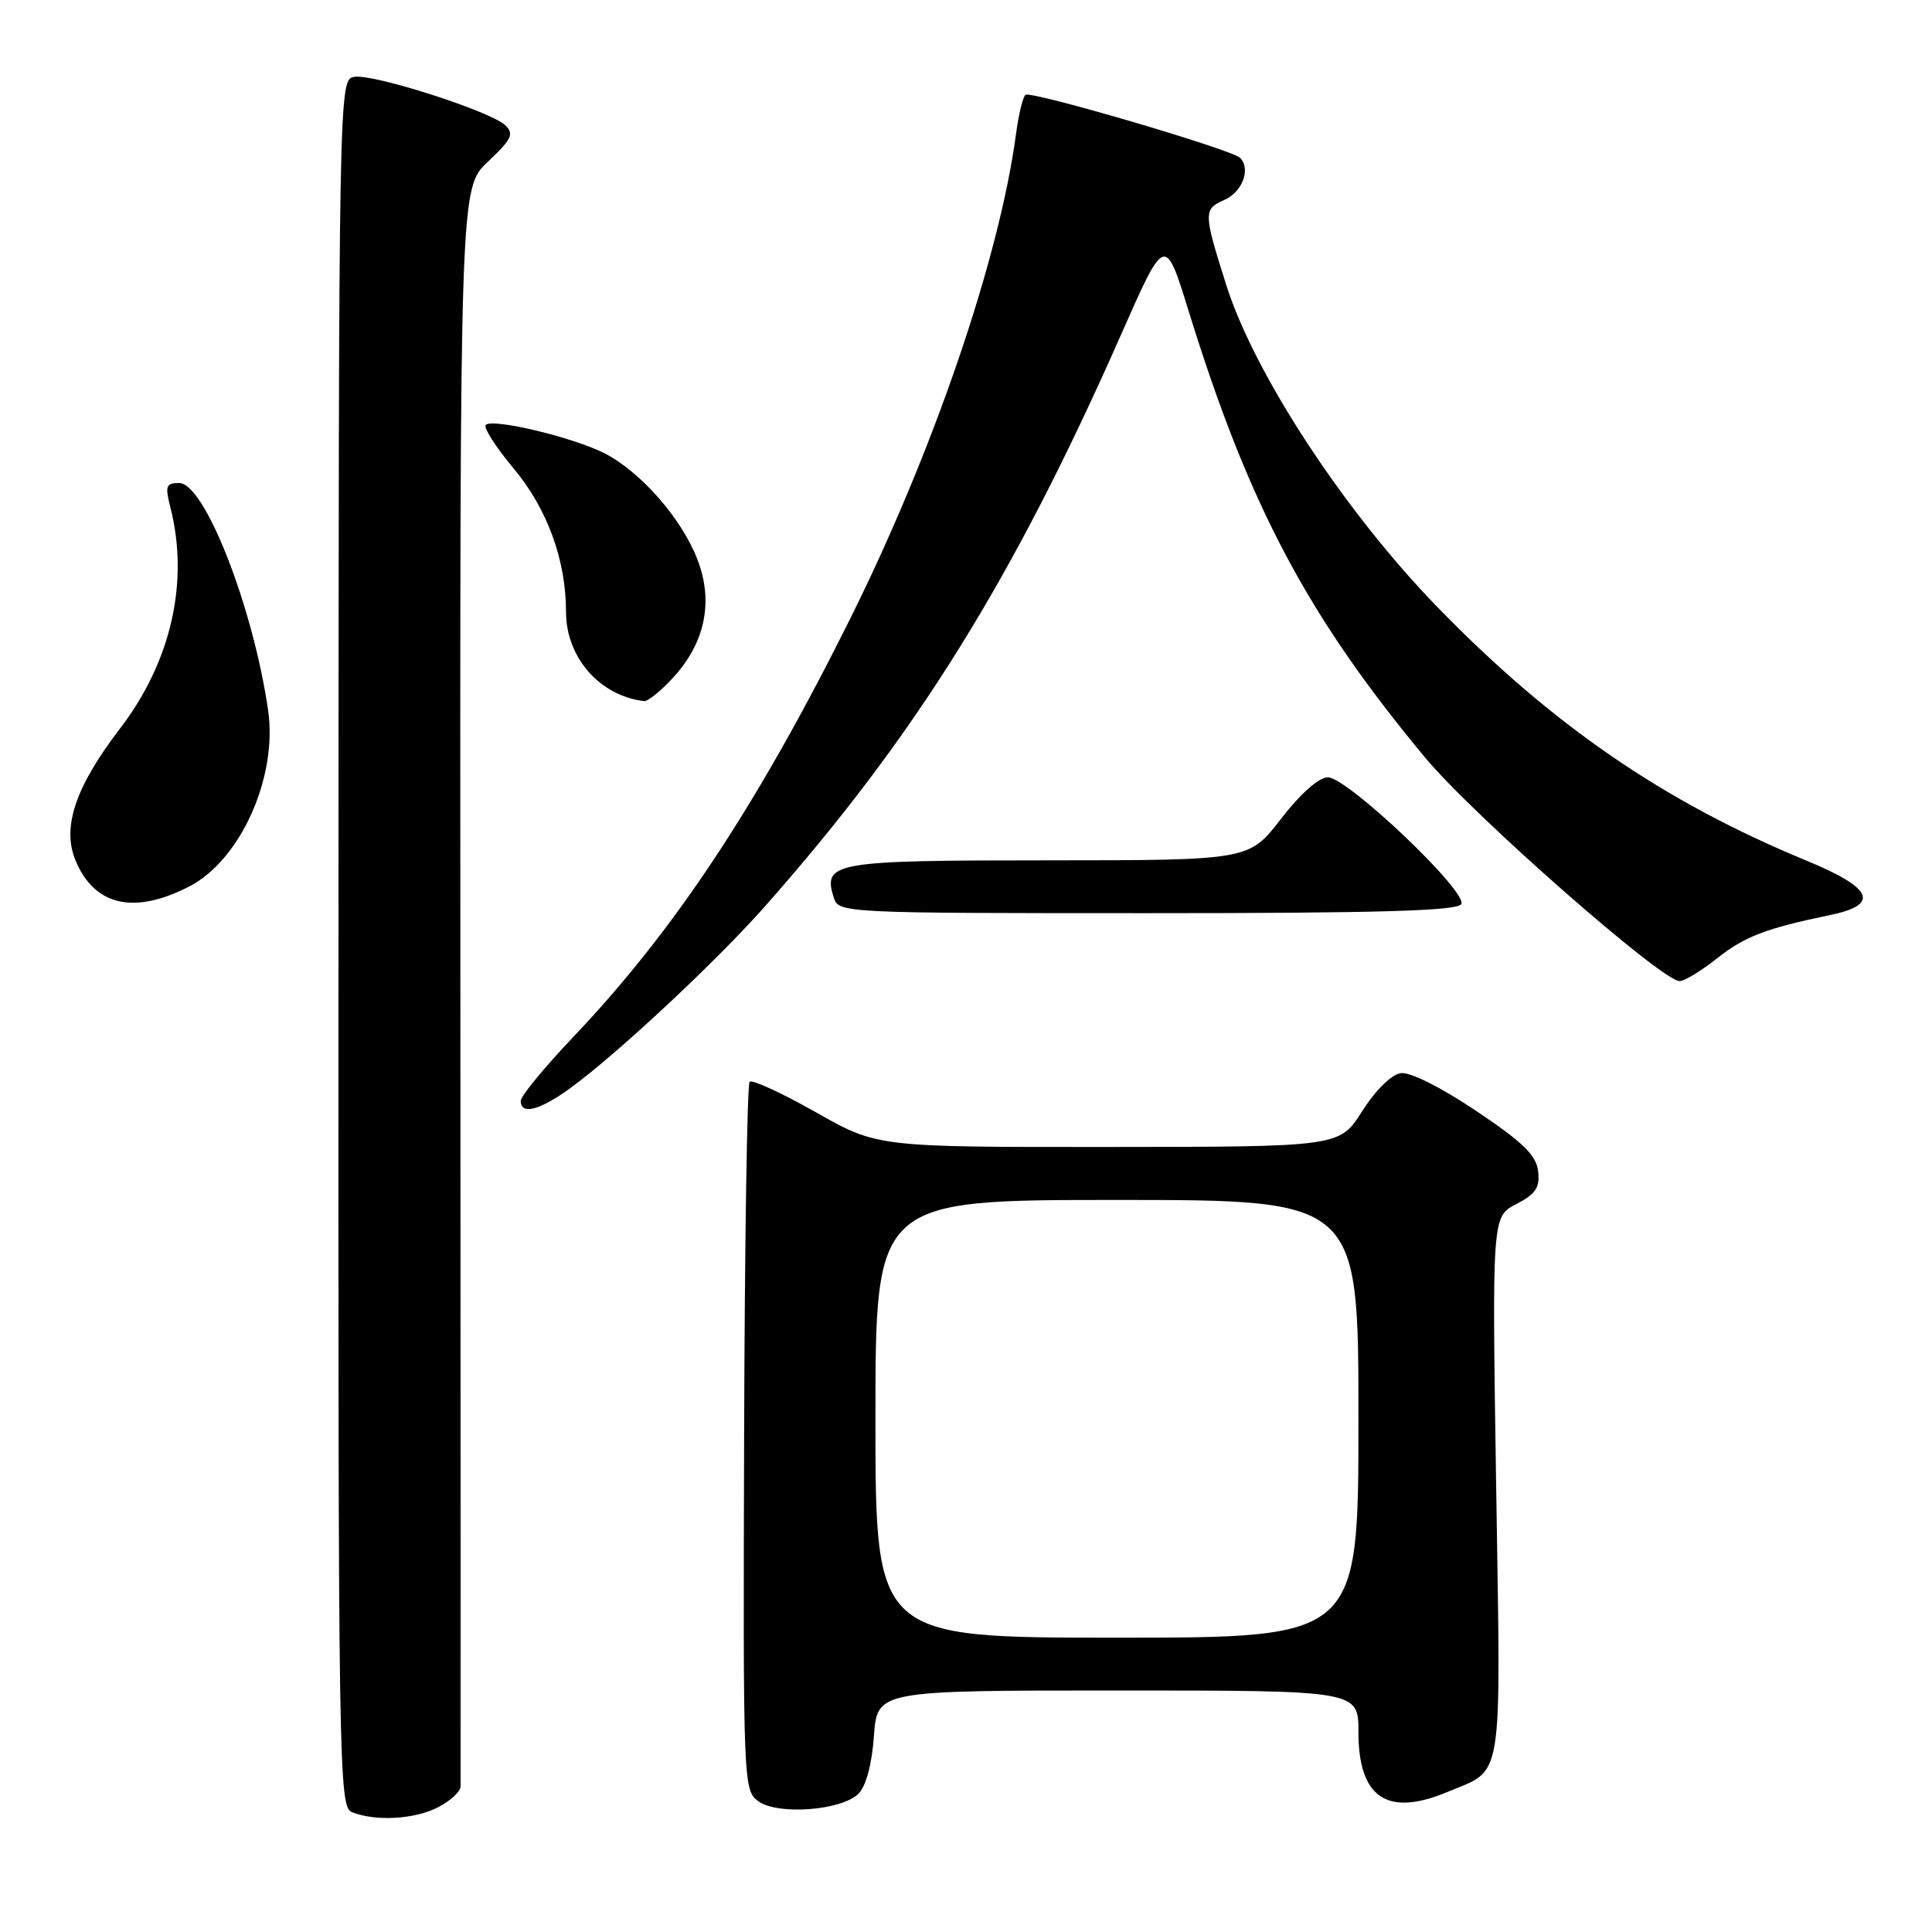 <?xml version="1.0" encoding="UTF-8" standalone="no"?>
<!DOCTYPE svg PUBLIC "-//W3C//DTD SVG 1.1//EN" "http://www.w3.org/Graphics/SVG/1.1/DTD/svg11.dtd" >
<svg xmlns="http://www.w3.org/2000/svg" xmlns:xlink="http://www.w3.org/1999/xlink" version="1.1" viewBox="0 0 256 256">
 <g >
 <path fill="currentColor"
d=" M 58.05 239.47 C 59.67 238.64 61.01 237.40 61.03 236.72 C 61.05 236.05 61.03 188.12 61.00 130.21 C 60.94 24.92 60.94 24.92 64.65 21.43 C 67.83 18.43 68.15 17.74 66.93 16.58 C 64.96 14.73 49.53 9.78 46.97 10.18 C 44.88 10.50 44.88 10.50 44.85 124.95 C 44.81 235.28 44.88 239.43 46.66 240.13 C 49.80 241.37 54.96 241.07 58.05 239.47 Z  M 113.76 237.67 C 114.75 236.68 115.54 233.75 115.80 230.03 C 116.24 224.00 116.24 224.00 148.12 224.00 C 180.00 224.00 180.00 224.00 180.00 229.50 C 180.00 238.21 183.80 240.78 191.75 237.46 C 199.31 234.30 198.87 237.02 198.25 197.03 C 197.70 161.21 197.70 161.21 200.91 159.55 C 203.50 158.21 204.06 157.36 203.81 155.19 C 203.57 153.08 201.79 151.35 195.60 147.20 C 190.92 144.06 186.84 142.02 185.60 142.20 C 184.37 142.38 182.26 144.46 180.50 147.23 C 177.50 151.96 177.50 151.96 146.88 151.98 C 116.26 152.00 116.26 152.00 108.09 147.37 C 103.60 144.83 99.66 143.01 99.33 143.34 C 99.00 143.67 98.67 164.92 98.60 190.57 C 98.46 236.30 98.50 237.24 100.48 238.67 C 103.06 240.55 111.52 239.91 113.76 237.67 Z  M 75.60 144.16 C 81.77 139.66 94.95 127.36 101.34 120.12 C 121.32 97.54 134.17 76.91 148.56 44.31 C 154.38 31.12 154.38 31.12 157.53 41.31 C 165.49 67.00 173.24 81.63 188.85 100.40 C 195.23 108.07 220.20 130.00 222.55 130.00 C 223.20 130.00 225.42 128.65 227.50 127.00 C 231.15 124.10 233.99 123.01 242.49 121.25 C 249.16 119.87 248.20 117.68 239.30 114.01 C 220.41 106.21 205.68 96.08 190.50 80.48 C 178.17 67.80 166.21 49.56 162.47 37.72 C 159.45 28.16 159.44 27.72 162.24 26.49 C 164.63 25.44 165.77 22.37 164.31 20.91 C 163.21 19.81 136.75 12.04 135.90 12.56 C 135.55 12.78 134.98 15.10 134.63 17.73 C 132.43 34.24 123.67 59.85 112.65 81.99 C 100.34 106.72 89.38 123.27 76.03 137.33 C 72.16 141.40 69.00 145.24 69.00 145.87 C 69.00 147.79 71.52 147.13 75.60 144.16 Z  M 193.62 119.81 C 194.58 118.25 178.55 103.00 175.94 103.00 C 174.76 103.00 172.31 105.17 169.74 108.50 C 165.50 113.99 165.50 113.99 138.87 114.00 C 110.39 114.00 108.99 114.24 110.48 118.95 C 111.13 120.97 111.69 121.00 152.01 121.00 C 182.46 121.00 193.07 120.70 193.62 119.81 Z  M 25.10 117.45 C 31.88 113.94 36.80 102.97 35.53 94.15 C 33.57 80.50 27.12 64.00 23.74 64.00 C 21.99 64.00 21.85 64.39 22.58 67.25 C 25.09 77.11 22.68 87.68 15.91 96.53 C 10.01 104.22 8.18 109.61 10.00 113.99 C 12.50 120.04 17.76 121.24 25.10 117.45 Z  M 89.08 89.91 C 93.40 85.29 94.58 79.80 92.44 74.20 C 90.35 68.73 84.90 62.50 80.07 60.05 C 75.90 57.93 65.27 55.40 64.37 56.30 C 64.03 56.64 65.68 59.23 68.04 62.05 C 72.51 67.38 75.00 74.20 75.00 81.07 C 75.00 87.11 79.46 92.21 85.35 92.90 C 85.82 92.96 87.50 91.61 89.08 89.91 Z  M 116.00 188.00 C 116.00 159.00 116.00 159.00 148.00 159.00 C 180.00 159.00 180.00 159.00 180.00 188.00 C 180.00 217.00 180.00 217.00 148.00 217.00 C 116.00 217.00 116.00 217.00 116.00 188.00 Z "/>
</g>
</svg>